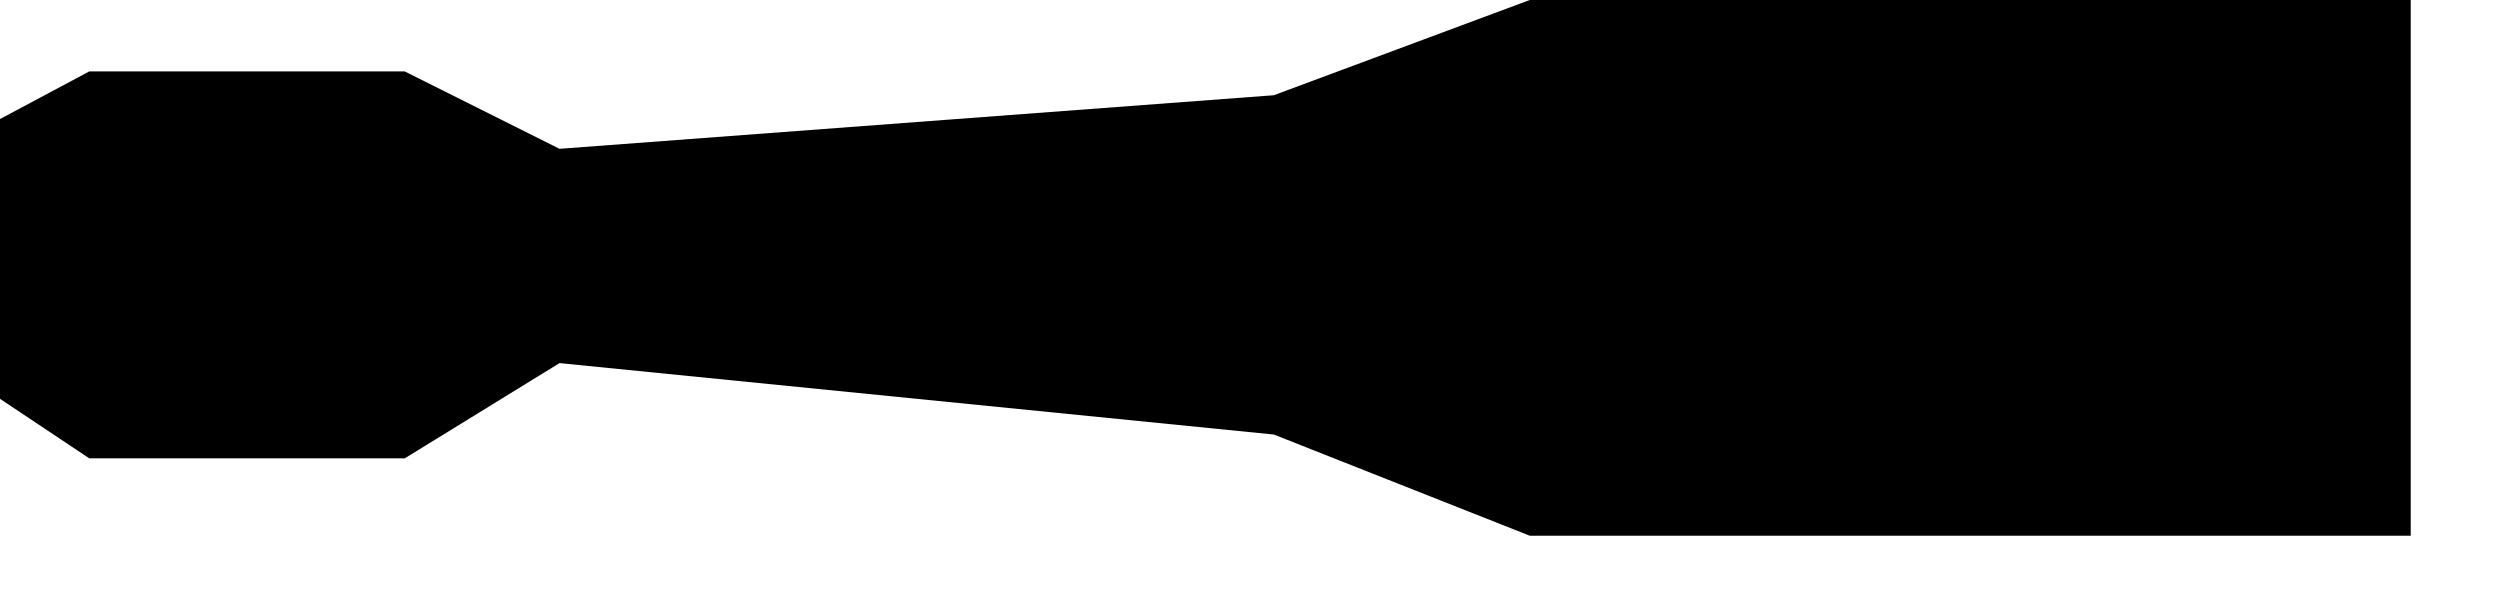 <?xml version="1.0" encoding="utf-8"?>
<svg version="1.1" id="Layer_1"
xmlns="http://www.w3.org/2000/svg"
xmlns:xlink="http://www.w3.org/1999/xlink"
width="21px" height="5px"
xml:space="preserve">
<g id="493" transform="matrix(1, 0, 0, 1, 0, 2.2)">
<path style="fill:#000000;fill-opacity:1" d="M4.7,-0.95L10.7 -1.4L12.85 -2.2L20.25 -2.2L20.25 2.3L12.85 2.3L10.7 1.45L4.7 0.85L3.4 1.65L0.75 1.65L0 1.15L0 -1.2L0.75 -1.6L3.4 -1.6L4.7 -0.95" />
</g>
</svg>
